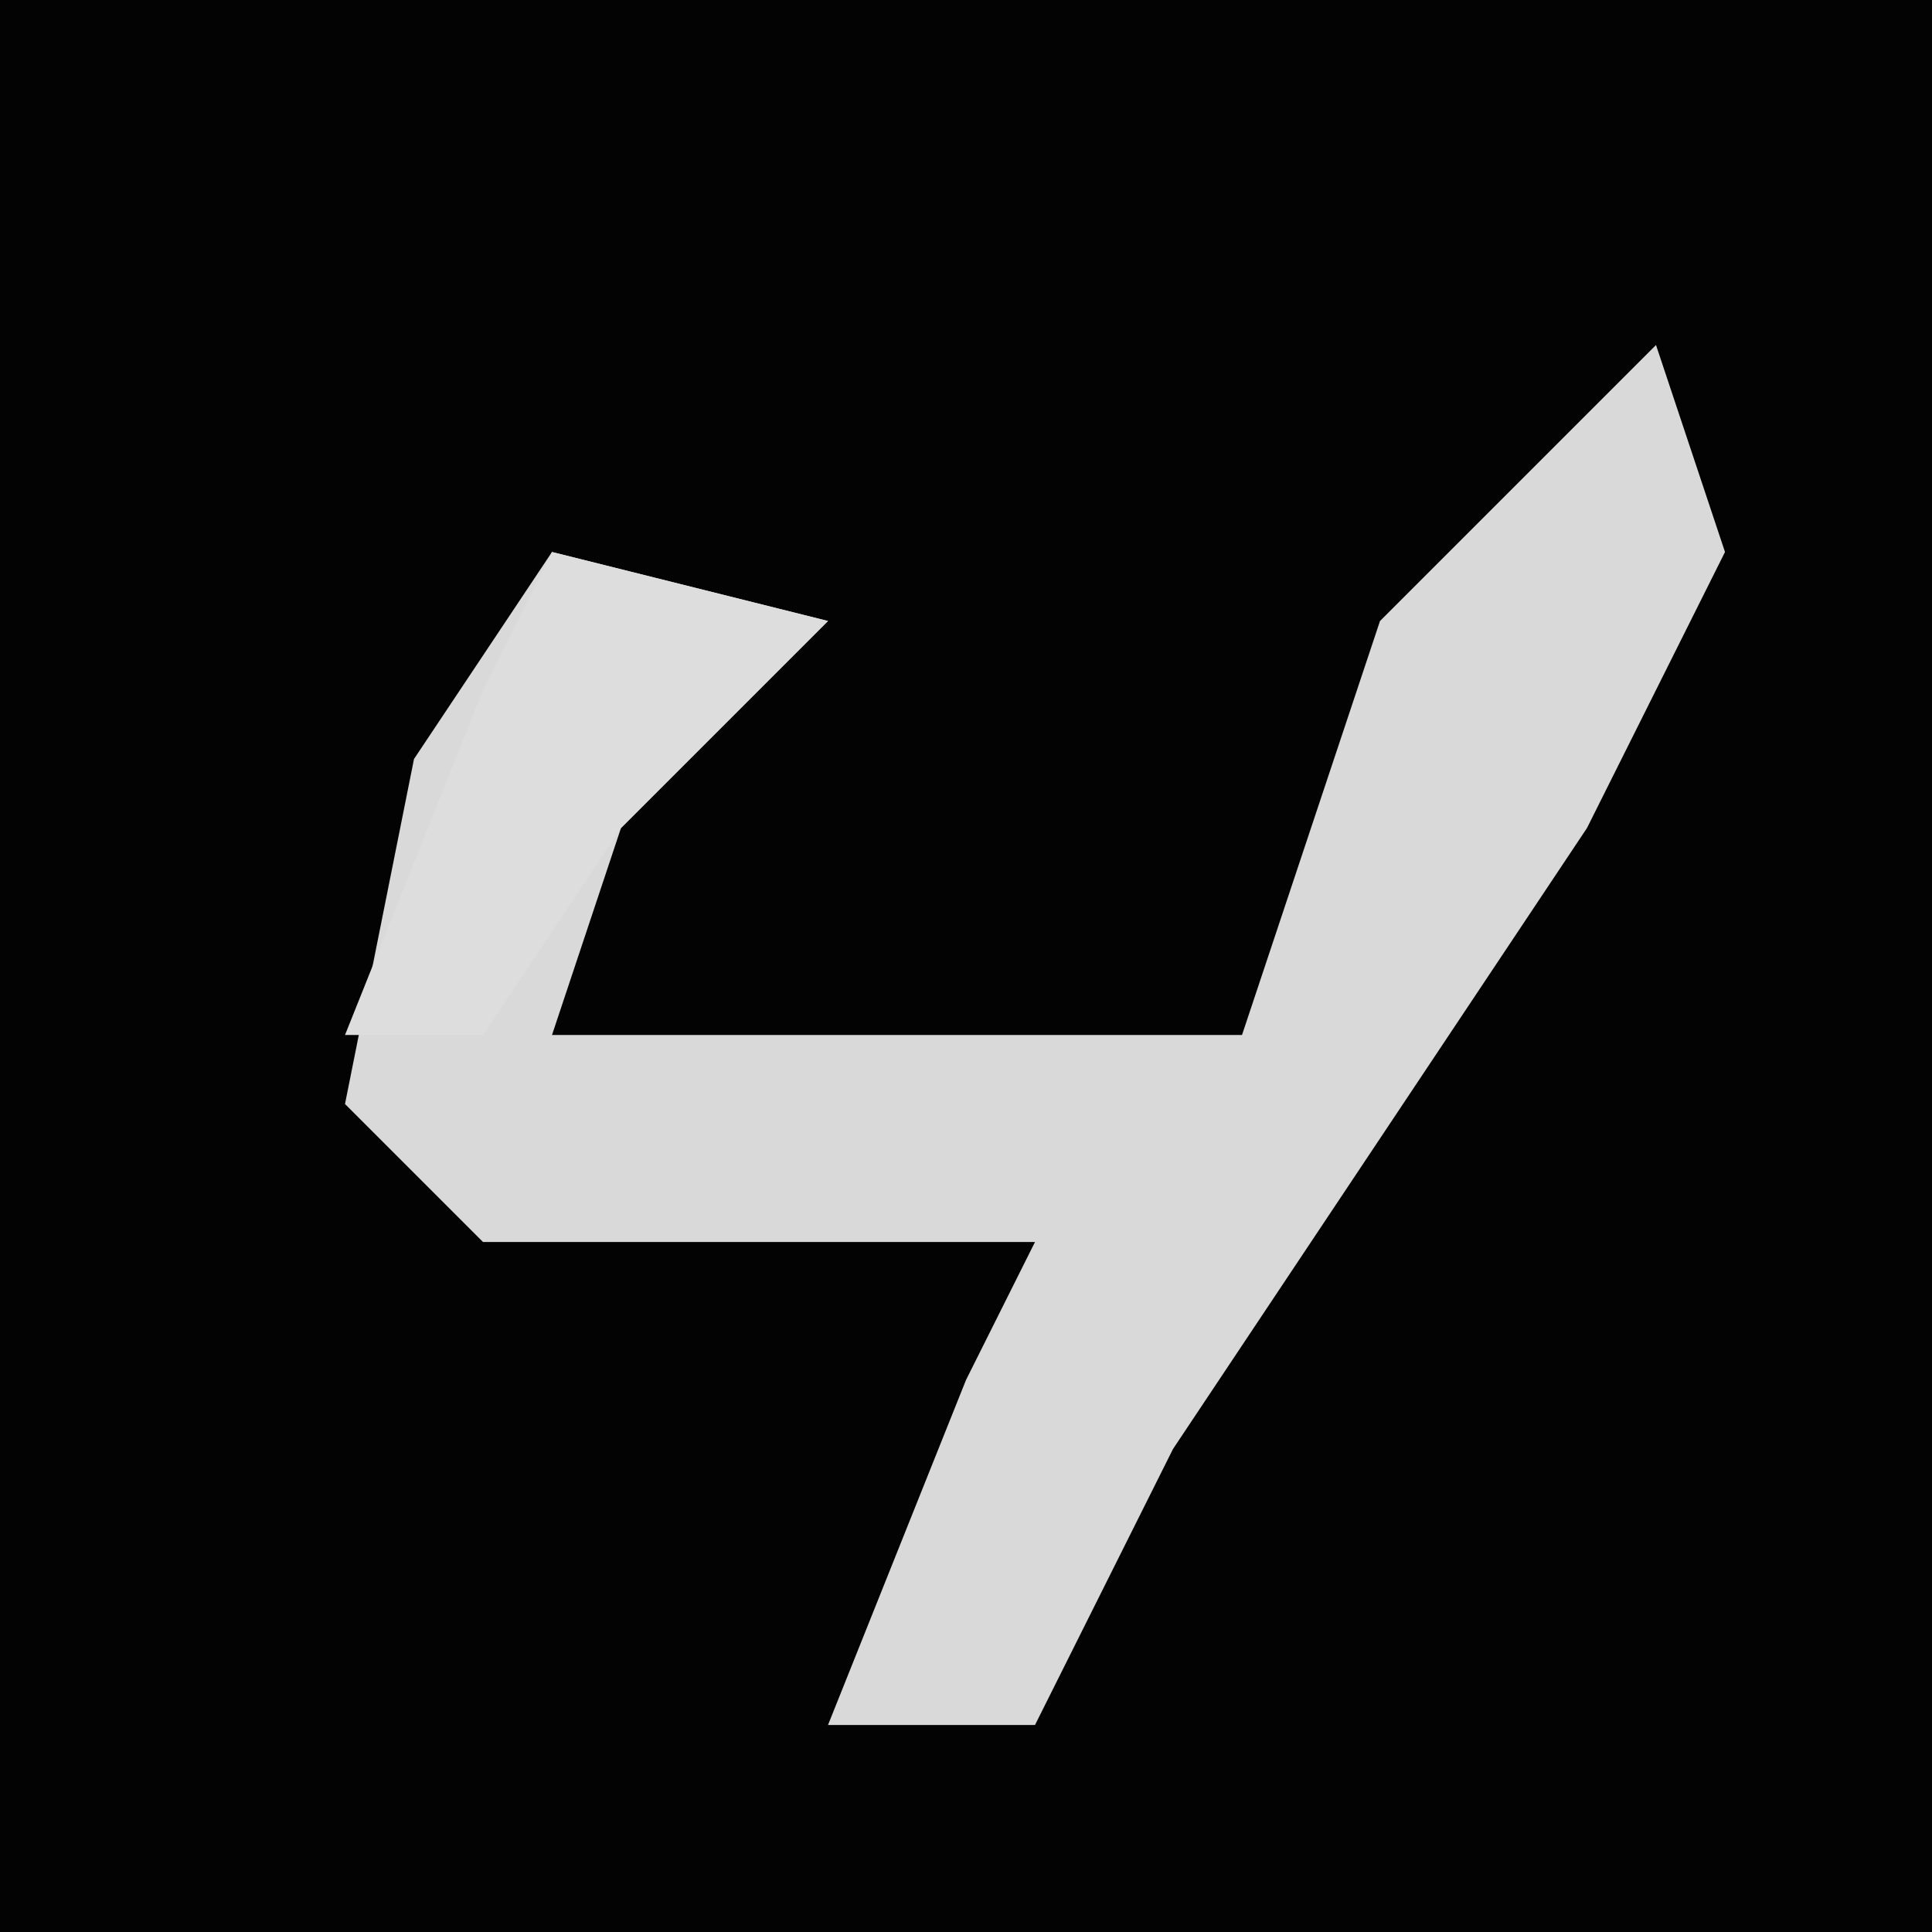 <?xml version="1.0" encoding="UTF-8"?>
<svg version="1.1" xmlns="http://www.w3.org/2000/svg" width="28" height="28">
<path d="M0,0 L28,0 L28,28 L0,28 Z " fill="#030303" transform="translate(0,0)"/>
<path d="M0,0 L1,3 L-1,7 L-7,16 L-9,20 L-12,20 L-10,15 L-9,13 L-17,13 L-19,11 L-18,6 L-16,3 L-12,4 L-15,7 L-16,10 L-6,10 L-4,4 Z " fill="#D9D9D9" transform="translate(24,5)"/>
<path d="M0,0 L4,1 L1,4 L-1,7 L-3,7 L-1,2 Z " fill="#DDDDDD" transform="translate(8,8)"/>
</svg>
